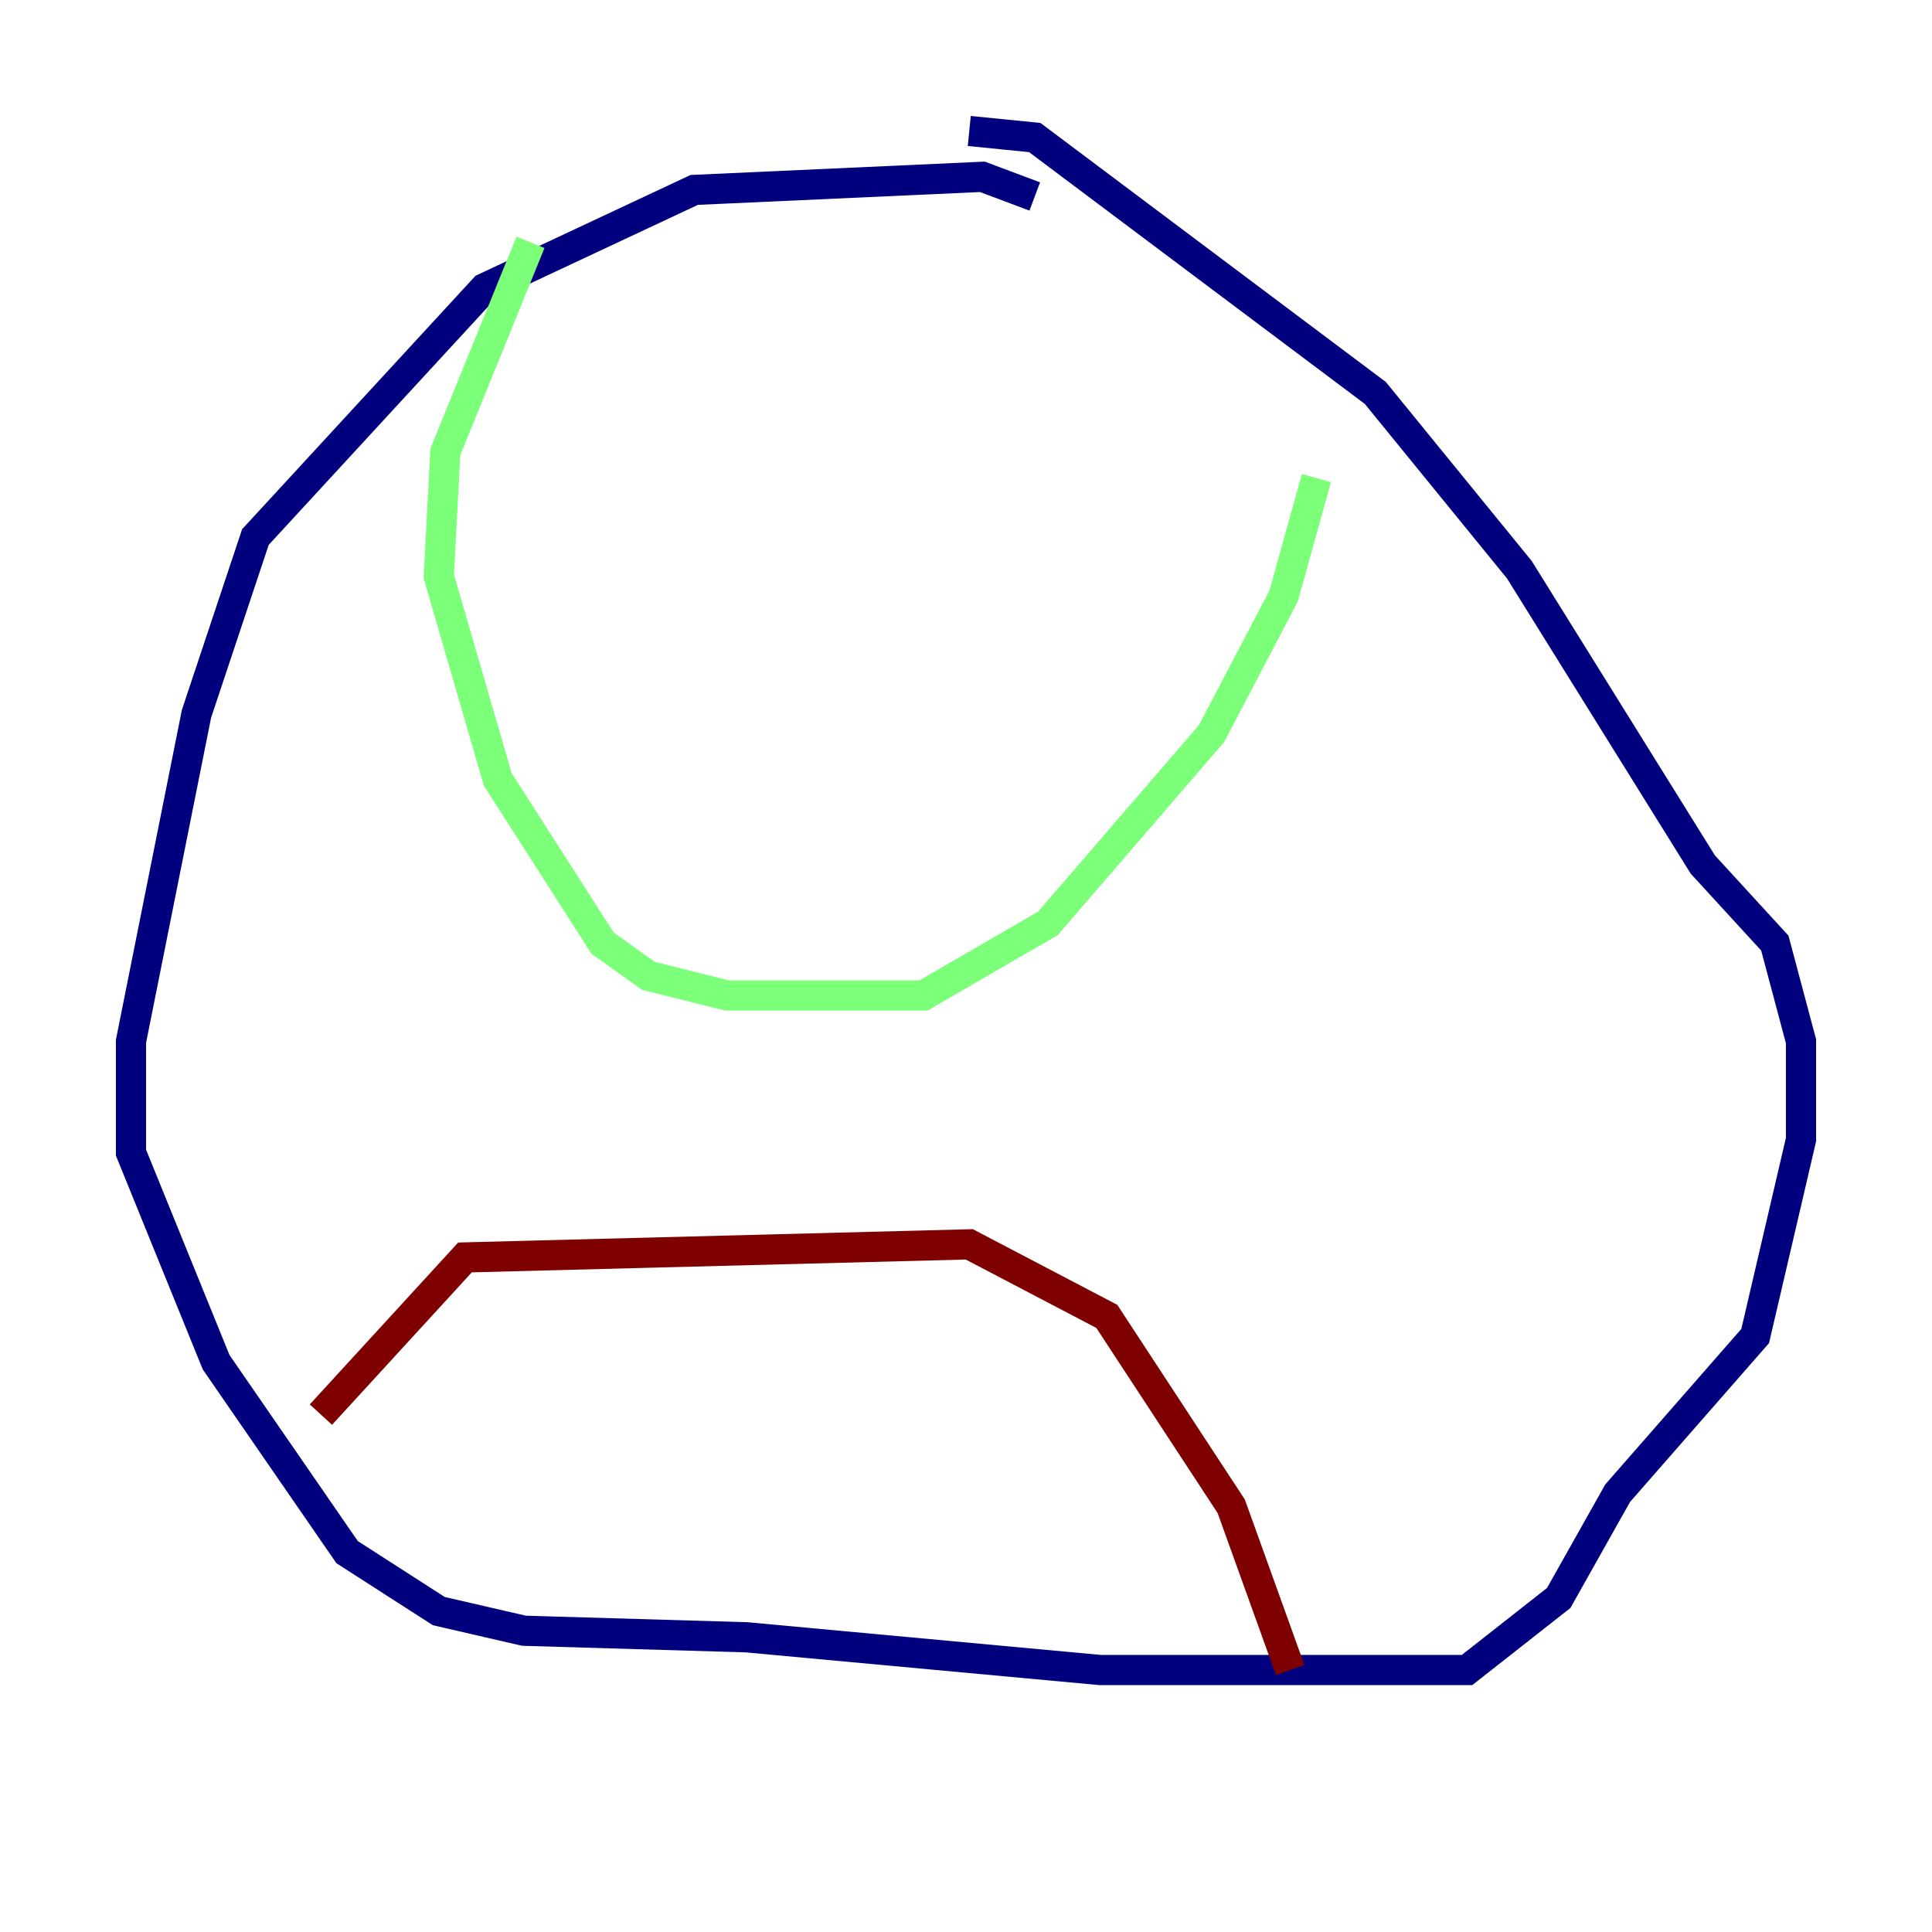 <?xml version="1.0" encoding="utf-8" ?>
<svg baseProfile="tiny" height="128" version="1.2" viewBox="0,0,128,128" width="128" xmlns="http://www.w3.org/2000/svg" xmlns:ev="http://www.w3.org/2001/xml-events" xmlns:xlink="http://www.w3.org/1999/xlink"><defs /><polyline fill="none" points="68.556,13.017 65.085,11.715 45.993,12.583 32.108,19.091 16.922,35.58 13.017,47.295 8.678,68.99 8.678,76.366 14.319,90.251 22.997,102.834 29.071,106.739 34.712,108.041 49.464,108.475 72.895,110.644 97.193,110.644 103.268,105.871 107.173,98.929 116.285,88.515 119.322,75.498 119.322,68.99 117.586,62.481 112.814,57.275 100.664,37.749 91.119,26.034 68.556,9.112 64.217,8.678" stroke="#00007f" stroke-width="2" /><polyline fill="none" points="35.146,16.054 29.505,29.939 29.071,38.183 32.976,51.634 39.919,62.481 42.956,64.651 48.163,65.953 61.18,65.953 69.424,61.18 80.271,48.597 85.044,39.485 87.214,31.675" stroke="#7cff79" stroke-width="2" /><polyline fill="none" points="21.261,93.722 30.807,83.308 64.217,82.441 73.329,87.214 81.573,99.797 85.478,110.644" stroke="#7f0000" stroke-width="2" /></svg>
